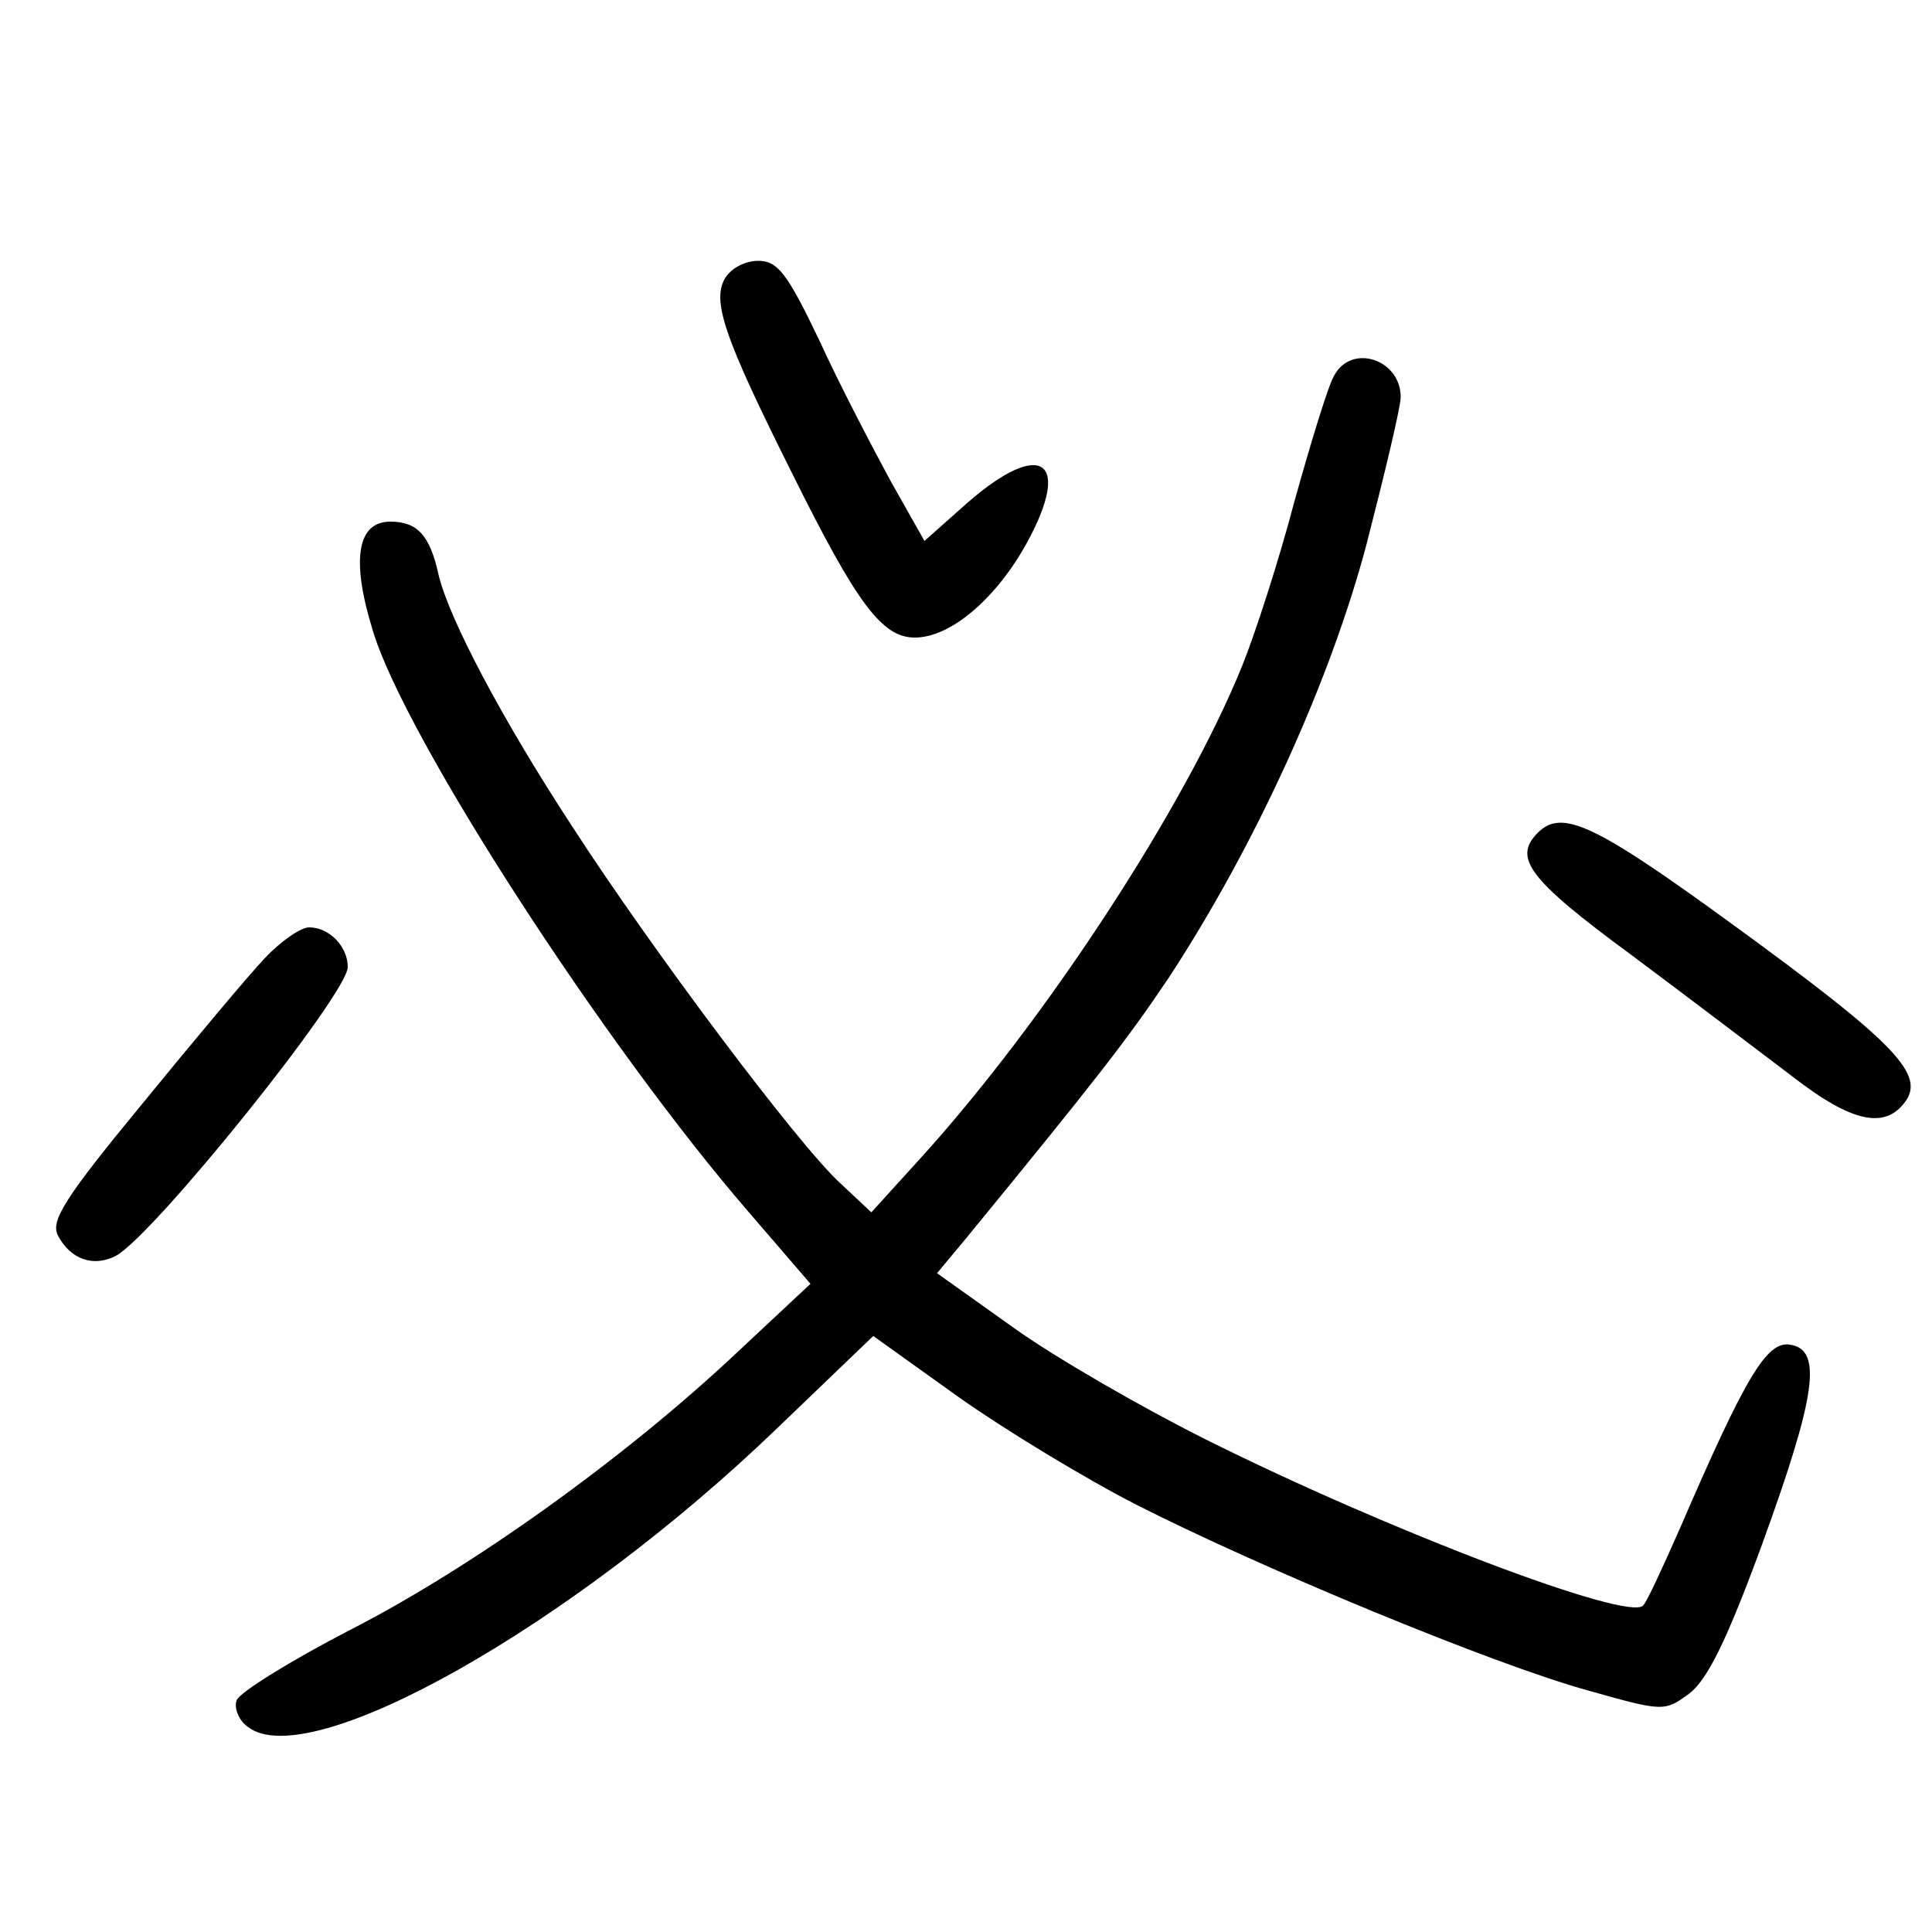 <?xml version="1.0"?>
<svg xmlns="http://www.w3.org/2000/svg" height="200pt" preserveAspectRatio="xMidYMid meet" viewBox="0 0 200 200" width="200pt">
  <g transform="matrix(.1 0 0 -.1 0 200)">
    <path d="m750 1711c-13-24 1-63 70-201 67-135 93-170 127-170 37 0 84 40 116 98 47 86 15 108-61 42l-45-40-35 62c-19 35-53 100-74 146-33 69-43 82-63 82-14 0-29-8-35-19z"/>
    <path d="m1381 1611c-6-10-24-69-41-130-16-61-41-138-54-170-59-146-204-368-334-511l-50-55-32 30c-43 39-196 243-278 370-72 110-127 214-138 260-9 41-22 55-50 55-34 0-41-39-18-113 33-110 240-430 391-604l62-72-77-72c-116-109-274-222-399-286-62-32-115-65-118-73s2-21 12-28c64-48 334 104 547 309l100 96 88-63c48-34 132-85 185-112 130-66 369-165 467-192 78-22 79-22 105-3 19 15 39 56 75 154 56 154 63 202 29 207-24 4-46-33-113-188-18-41-35-78-39-82-15-17-265 78-453 172-64 32-153 83-198 115l-80 57 30 36c136 166 167 206 210 270 89 136 167 306 205 450 19 74 35 141 35 151 0 39-51 56-69 22z"/>
    <path d="m1592 1138c-26-26-10-48 96-126 59-44 134-101 167-126 63-49 98-56 119-24 17 28-17 62-179 180-144 105-178 121-203 96z"/>
    <path d="m274 1008c-17-18-74-86-127-151-80-97-95-121-87-136 13-25 37-33 60-21 39 21 240 271 240 299 0 21-19 41-40 41-9 0-30-15-46-32z"/>
  </g>
</svg>
